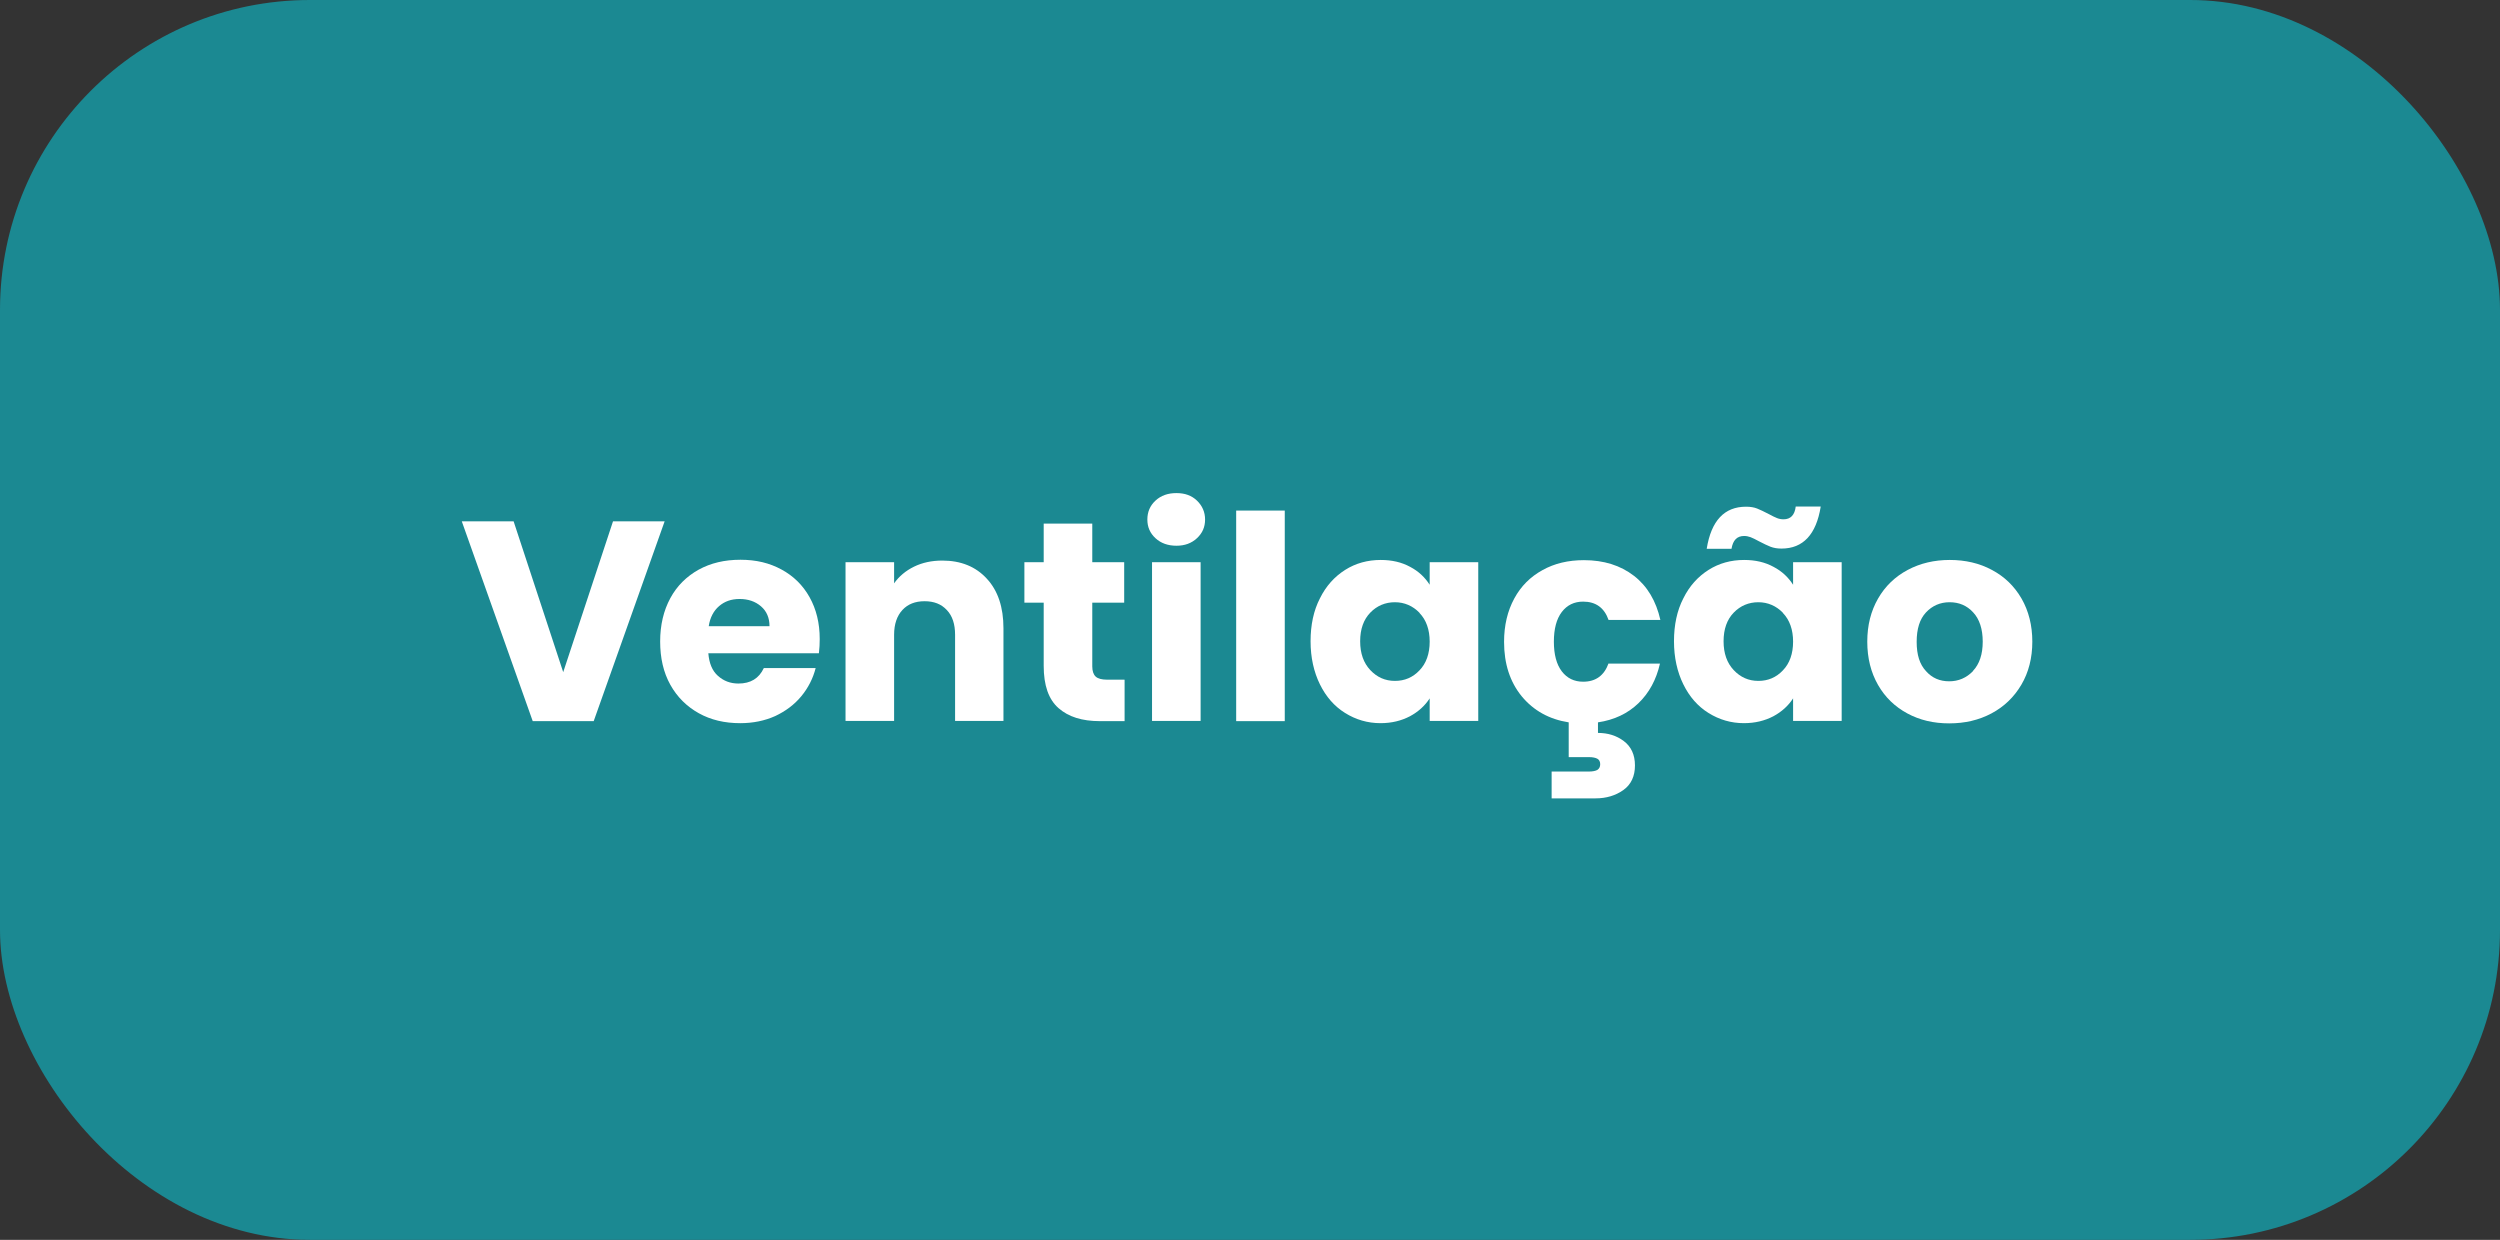 <?xml version="1.0" encoding="UTF-8"?><svg id="Camada_1" xmlns="http://www.w3.org/2000/svg" viewBox="0 0 123 61"><rect x="0" y="0" width="123" height="61" fill="#333333" stroke="none"/><defs><style>.cls-1{fill:#fff;}.cls-2{fill:#1b8992;}</style></defs><rect class="cls-2" width="123" height="61" rx="15.25" ry="15.25"/><g><path class="cls-1" d="M32.7,25.65l-3.49,9.83h-3l-3.49-9.83h2.55l2.44,7.42,2.45-7.42h2.53Z"/><path class="cls-1" d="M40.27,32.14h-5.42c.04,.49,.19,.86,.47,1.11s.61,.38,1.01,.38c.6,0,1.01-.25,1.25-.76h2.55c-.13,.51-.37,.98-.71,1.39-.34,.41-.77,.73-1.28,.97-.51,.23-1.09,.35-1.72,.35-.77,0-1.45-.16-2.04-.49s-1.06-.79-1.4-1.4c-.34-.61-.5-1.32-.5-2.13s.17-1.52,.5-2.13c.33-.61,.8-1.07,1.39-1.4,.6-.33,1.28-.49,2.06-.49s1.43,.16,2.02,.48c.59,.32,1.05,.77,1.38,1.36,.33,.59,.5,1.27,.5,2.06,0,.22-.01,.46-.04,.7Zm-2.41-1.33c0-.41-.14-.74-.42-.98-.28-.24-.63-.36-1.05-.36s-.74,.12-1.01,.35-.45,.57-.51,.99h3Z"/><path class="cls-1" d="M48.55,28.47c.55,.59,.82,1.41,.82,2.44v4.56h-2.38v-4.24c0-.52-.13-.93-.41-1.22-.27-.29-.63-.43-1.09-.43s-.82,.14-1.09,.43-.41,.7-.41,1.22v4.24h-2.39v-7.81h2.39v1.04c.24-.34,.57-.62,.98-.82,.41-.2,.87-.3,1.39-.3,.92,0,1.65,.3,2.19,.89Z"/><path class="cls-1" d="M55.33,33.45v2.03h-1.22c-.87,0-1.54-.21-2.03-.64s-.73-1.12-.73-2.08v-3.11h-.95v-1.99h.95v-1.9h2.39v1.9h1.57v1.99h-1.57v3.14c0,.23,.06,.4,.17,.5,.11,.1,.3,.15,.56,.15h.85Z"/><path class="cls-1" d="M56.85,26.48c-.27-.25-.4-.55-.4-.92s.13-.68,.4-.93,.61-.37,1.03-.37,.75,.12,1.01,.37,.4,.56,.4,.93-.13,.67-.4,.92-.6,.37-1.01,.37-.76-.12-1.03-.37Zm2.22,1.18v7.81h-2.39v-7.81h2.39Z"/><path class="cls-1" d="M63.21,25.12v10.36h-2.39v-10.36h2.39Z"/><path class="cls-1" d="M64.94,29.44c.3-.61,.72-1.07,1.24-1.4,.52-.33,1.11-.49,1.75-.49,.55,0,1.03,.11,1.45,.34,.42,.22,.73,.52,.96,.88v-1.11h2.39v7.81h-2.39v-1.11c-.23,.36-.56,.66-.97,.88-.42,.22-.9,.34-1.45,.34-.63,0-1.21-.17-1.74-.5s-.94-.8-1.24-1.41c-.3-.61-.46-1.32-.46-2.12s.15-1.51,.46-2.11Zm4.9,.71c-.33-.34-.74-.52-1.21-.52s-.88,.17-1.21,.51c-.33,.34-.5,.81-.5,1.41s.17,1.07,.5,1.42c.33,.35,.73,.53,1.21,.53s.88-.17,1.21-.52c.33-.34,.5-.82,.5-1.41s-.17-1.07-.5-1.41Z"/><path class="cls-1" d="M79.12,32.65h2.55c-.18,.79-.53,1.44-1.06,1.95s-1.19,.82-1.99,.94v.52c.49,0,.91,.13,1.27,.4,.36,.27,.55,.67,.55,1.2s-.19,.94-.57,1.21-.84,.41-1.37,.41h-2.16v-1.32h1.83c.19,0,.33-.03,.42-.08,.09-.06,.14-.15,.14-.28s-.05-.22-.14-.27c-.09-.05-.23-.08-.42-.08h-.99v-1.71c-.96-.15-1.73-.58-2.31-1.28-.58-.71-.87-1.6-.87-2.68,0-.81,.17-1.52,.5-2.13,.33-.61,.79-1.07,1.39-1.4,.59-.33,1.27-.49,2.04-.49,.98,0,1.8,.26,2.46,.77,.66,.51,1.09,1.24,1.3,2.17h-2.55c-.21-.6-.63-.9-1.25-.9-.44,0-.79,.17-1.05,.51-.26,.34-.39,.83-.39,1.46s.13,1.12,.39,1.46c.26,.34,.61,.51,1.05,.51,.62,0,1.03-.3,1.25-.9Z"/><path class="cls-1" d="M82.82,29.44c.3-.61,.72-1.07,1.24-1.4,.52-.33,1.11-.49,1.75-.49,.55,0,1.03,.11,1.45,.34,.42,.22,.73,.52,.96,.88v-1.11h2.39v7.81h-2.39v-1.11c-.23,.36-.56,.66-.97,.88-.42,.22-.9,.34-1.45,.34-.63,0-1.21-.17-1.74-.5s-.94-.8-1.24-1.41c-.3-.61-.46-1.32-.46-2.12s.15-1.51,.46-2.11Zm3.09-4.51c.21,0,.39,.03,.54,.09,.15,.06,.34,.15,.57,.27,.17,.09,.3,.16,.41,.2,.1,.04,.21,.06,.32,.06,.35,0,.55-.21,.6-.63h1.23c-.22,1.38-.87,2.07-1.93,2.07-.21,0-.38-.03-.54-.09-.15-.06-.34-.15-.57-.27-.17-.09-.3-.16-.41-.2s-.21-.06-.32-.06c-.35,0-.55,.21-.62,.63h-1.22c.22-1.38,.87-2.07,1.93-2.07Zm1.81,5.22c-.33-.34-.74-.52-1.21-.52s-.88,.17-1.21,.51c-.33,.34-.5,.81-.5,1.41s.17,1.07,.5,1.42c.33,.35,.73,.53,1.21,.53s.88-.17,1.21-.52c.33-.34,.5-.82,.5-1.41s-.17-1.07-.5-1.41Z"/><path class="cls-1" d="M93.84,35.1c-.61-.33-1.09-.79-1.44-1.4-.35-.61-.53-1.32-.53-2.13s.18-1.51,.53-2.12,.84-1.08,1.46-1.41c.62-.33,1.31-.49,2.07-.49s1.46,.16,2.07,.49c.62,.33,1.1,.79,1.46,1.41,.35,.61,.53,1.32,.53,2.12s-.18,1.51-.54,2.12-.85,1.08-1.47,1.41-1.31,.49-2.08,.49-1.45-.16-2.06-.49Zm3.23-2.09c.32-.34,.48-.82,.48-1.44s-.16-1.11-.47-1.44c-.31-.34-.7-.5-1.16-.5s-.85,.17-1.16,.5c-.31,.33-.46,.81-.46,1.45s.15,1.11,.46,1.44c.3,.34,.68,.5,1.14,.5s.85-.17,1.17-.5Z"/></g></svg>